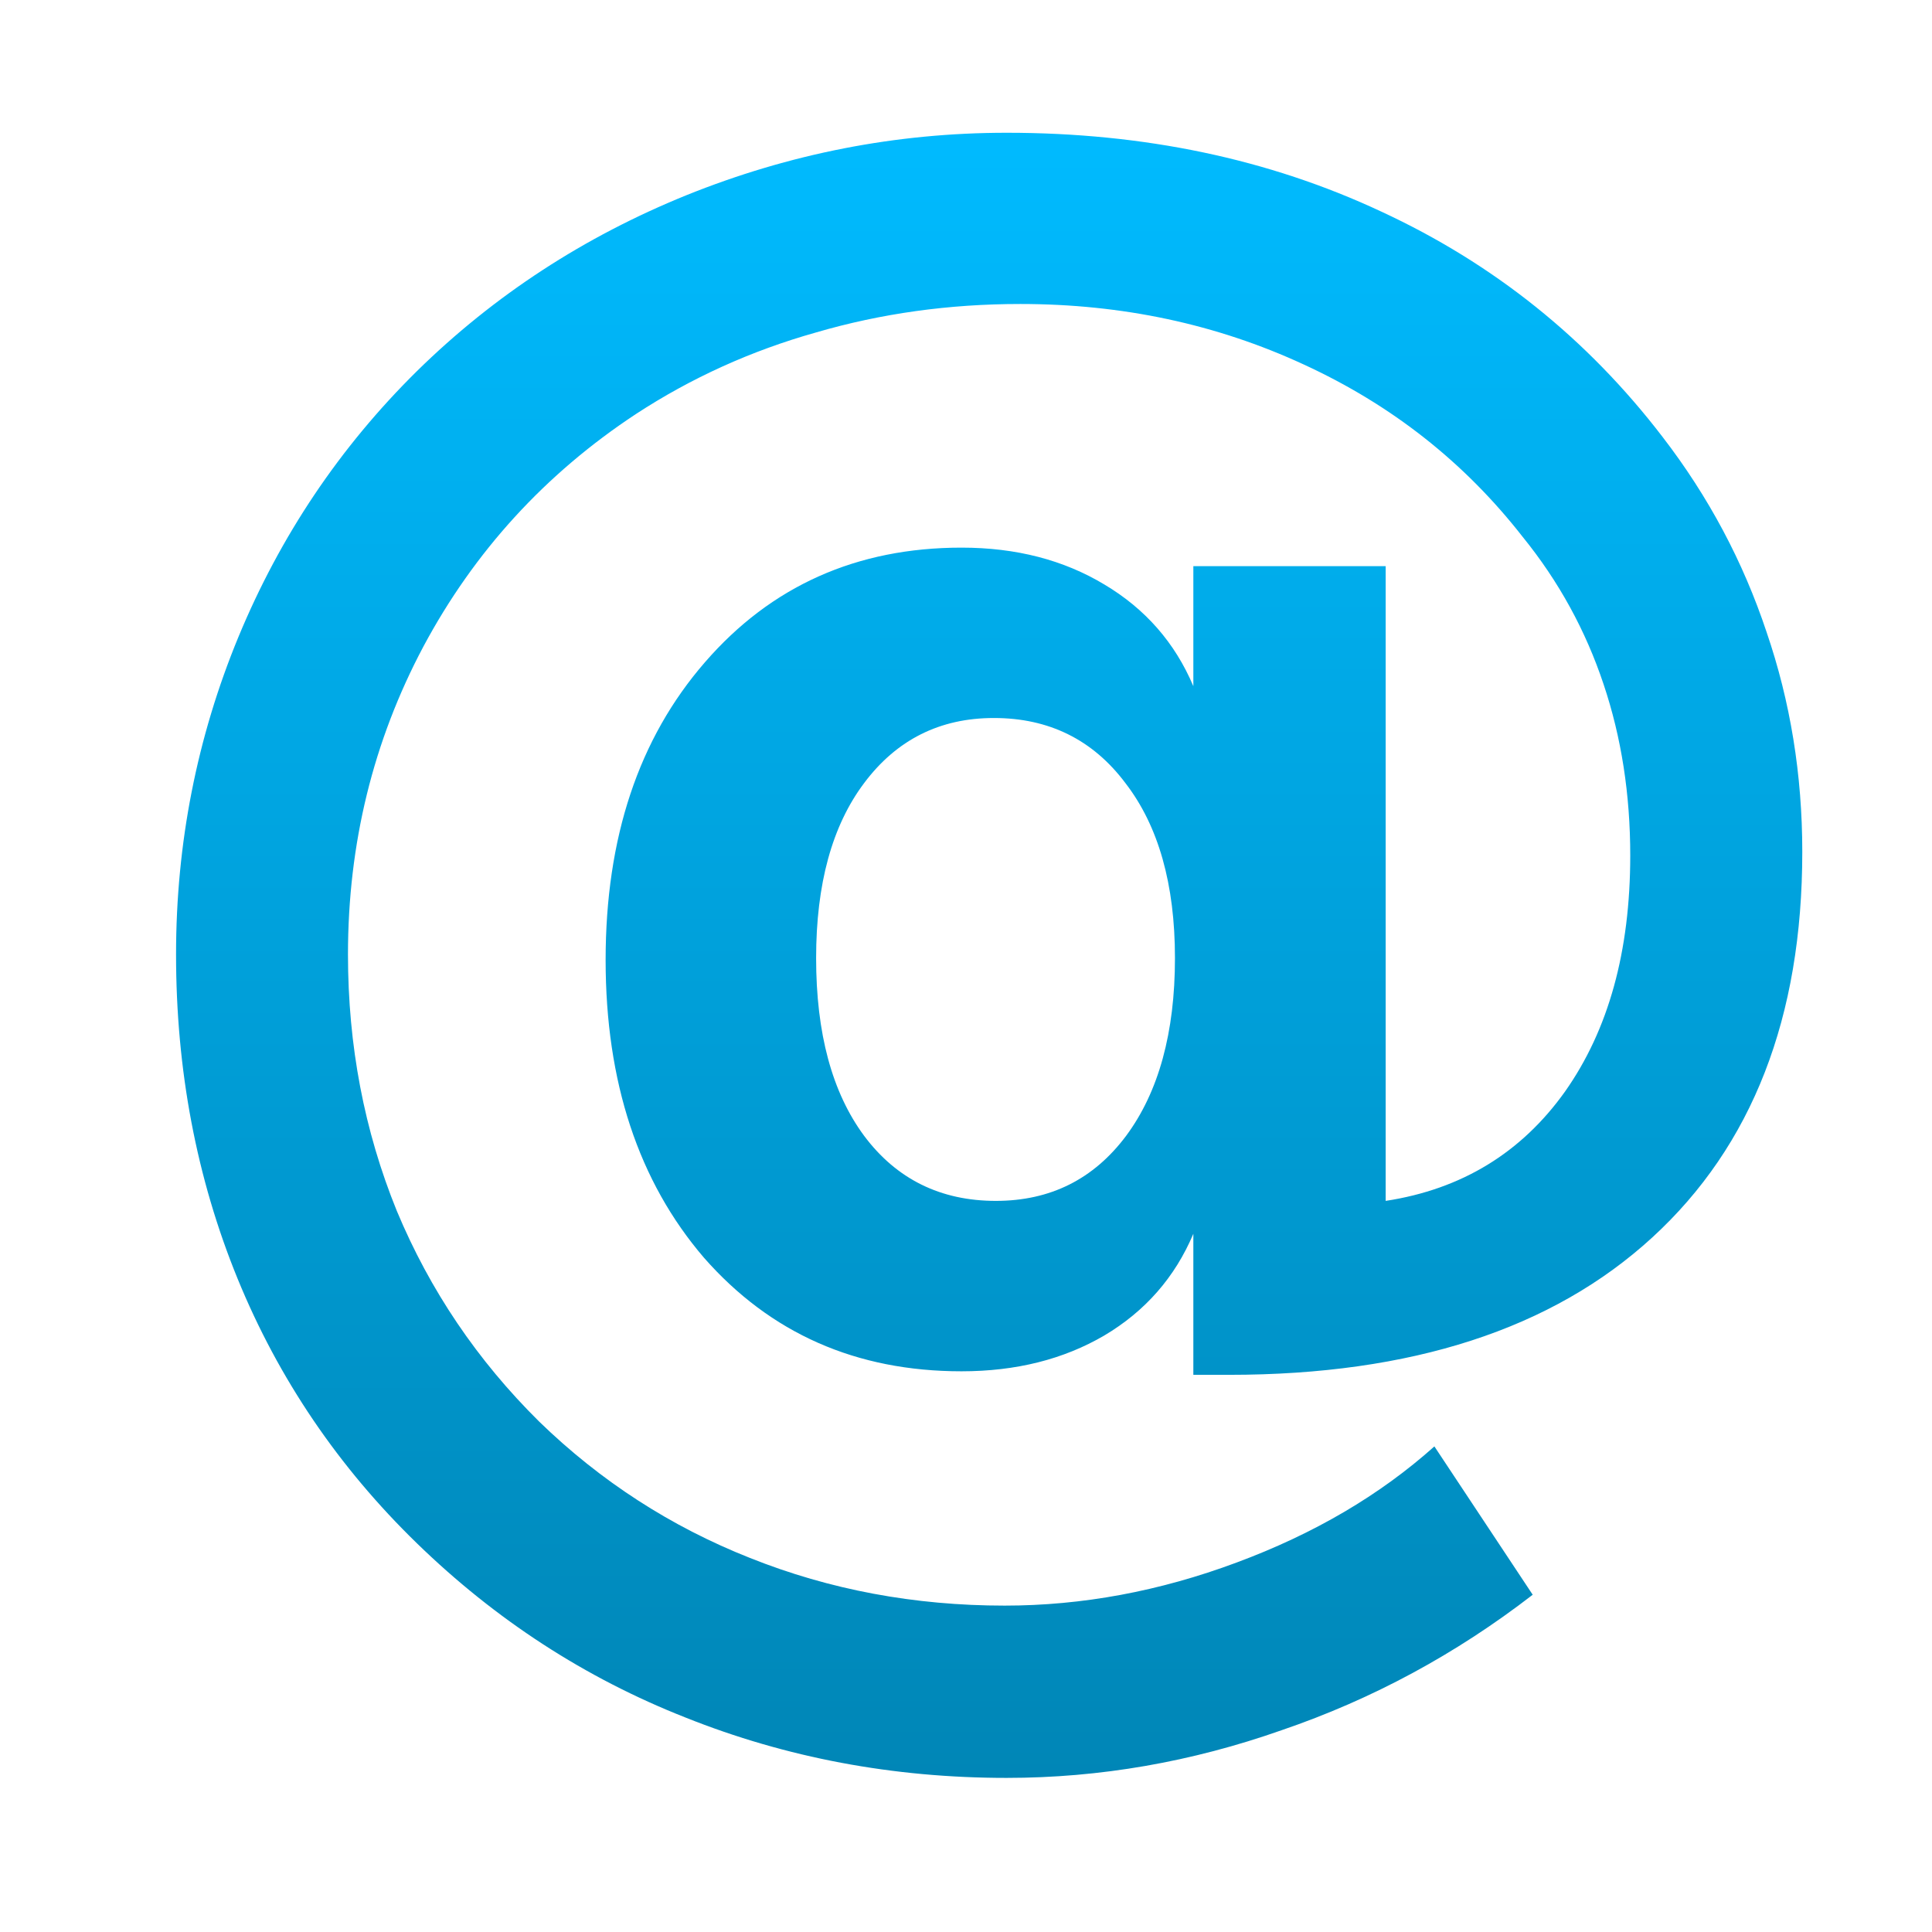 <svg xmlns="http://www.w3.org/2000/svg" xmlns:xlink="http://www.w3.org/1999/xlink" width="64" height="64" viewBox="0 0 64 64" version="1.1">
<defs> <linearGradient id="linear0" gradientUnits="userSpaceOnUse" x1="0" y1="0" x2="0" y2="1" gradientTransform="matrix(55.992,0,0,56,4.004,4)"> <stop offset="0" style="stop-color:#00bbff;stop-opacity:1;"/> <stop offset="1" style="stop-color:#0085b5;stop-opacity:1;"/> </linearGradient> </defs>
<g id="surface1">
<path style=" stroke:none;fill-rule:nonzero;fill:url(#linear0);fill-opacity:1;" d="M 33.344 4.398 C 29.688 4.398 26.156 5.09 22.742 6.465 C 19.352 7.84 16.375 9.777 13.816 12.289 C 11.254 14.816 9.285 17.754 7.902 21.09 C 6.523 24.426 5.832 27.938 5.832 31.617 C 5.832 35.441 6.508 39.023 7.871 42.359 C 9.23 45.68 11.215 48.602 13.816 51.129 C 16.418 53.656 19.375 55.582 22.707 56.895 C 26.043 58.227 29.586 58.895 33.344 58.895 C 36.434 58.895 39.469 58.367 42.453 57.316 C 45.465 56.289 48.234 54.789 50.773 52.828 L 47.516 47.914 C 45.707 49.531 43.523 50.812 40.961 51.762 C 38.406 52.715 35.844 53.188 33.281 53.188 C 30.297 53.188 27.484 52.664 24.844 51.609 C 22.227 50.574 19.898 49.07 17.863 47.094 C 15.812 45.066 14.242 42.742 13.145 40.113 C 12.066 37.461 11.527 34.633 11.527 31.617 C 11.527 27.953 12.359 24.555 14.023 21.422 C 15.711 18.266 18.062 15.695 21.066 13.715 C 22.895 12.52 24.883 11.617 27.035 11.012 C 29.188 10.383 31.441 10.07 33.801 10.07 C 37.172 10.07 40.301 10.738 43.188 12.074 C 46.094 13.41 48.508 15.309 50.438 17.781 C 51.637 19.258 52.527 20.887 53.121 22.668 C 53.711 24.426 54.004 26.312 54.004 28.34 C 54.004 31.512 53.285 34.117 51.84 36.164 C 50.398 38.184 48.422 39.395 45.902 39.781 L 45.902 18.754 L 39.531 18.754 L 39.531 22.73 C 38.922 21.293 37.941 20.168 36.578 19.359 C 35.234 18.551 33.664 18.141 31.852 18.141 C 28.383 18.141 25.543 19.41 23.352 21.938 C 21.156 24.465 20.062 27.75 20.062 31.801 C 20.062 35.844 21.152 39.137 23.32 41.664 C 25.52 44.168 28.359 45.426 31.852 45.426 C 33.664 45.426 35.234 45.027 36.578 44.242 C 37.941 43.434 38.922 42.309 39.531 40.871 L 39.531 45.543 L 40.715 45.543 C 46.754 45.543 51.422 44.027 54.73 40.996 C 58.047 37.957 59.703 33.699 59.703 28.219 C 59.703 25.668 59.309 23.242 58.52 20.938 C 57.746 18.613 56.602 16.457 55.074 14.473 C 52.578 11.215 49.469 8.727 45.754 7.008 C 42.035 5.266 37.898 4.398 33.352 4.398 M 32.926 23.785 C 34.746 23.785 36.203 24.504 37.281 25.941 C 38.375 27.359 38.922 29.289 38.922 31.738 C 38.922 34.203 38.383 36.172 37.305 37.625 C 36.23 39.062 34.793 39.781 32.988 39.781 C 31.16 39.781 29.699 39.062 28.625 37.625 C 27.562 36.188 27.035 34.227 27.035 31.738 C 27.035 29.289 27.562 27.355 28.625 25.941 C 29.699 24.504 31.137 23.785 32.918 23.785 "/>
</g>
</svg>
